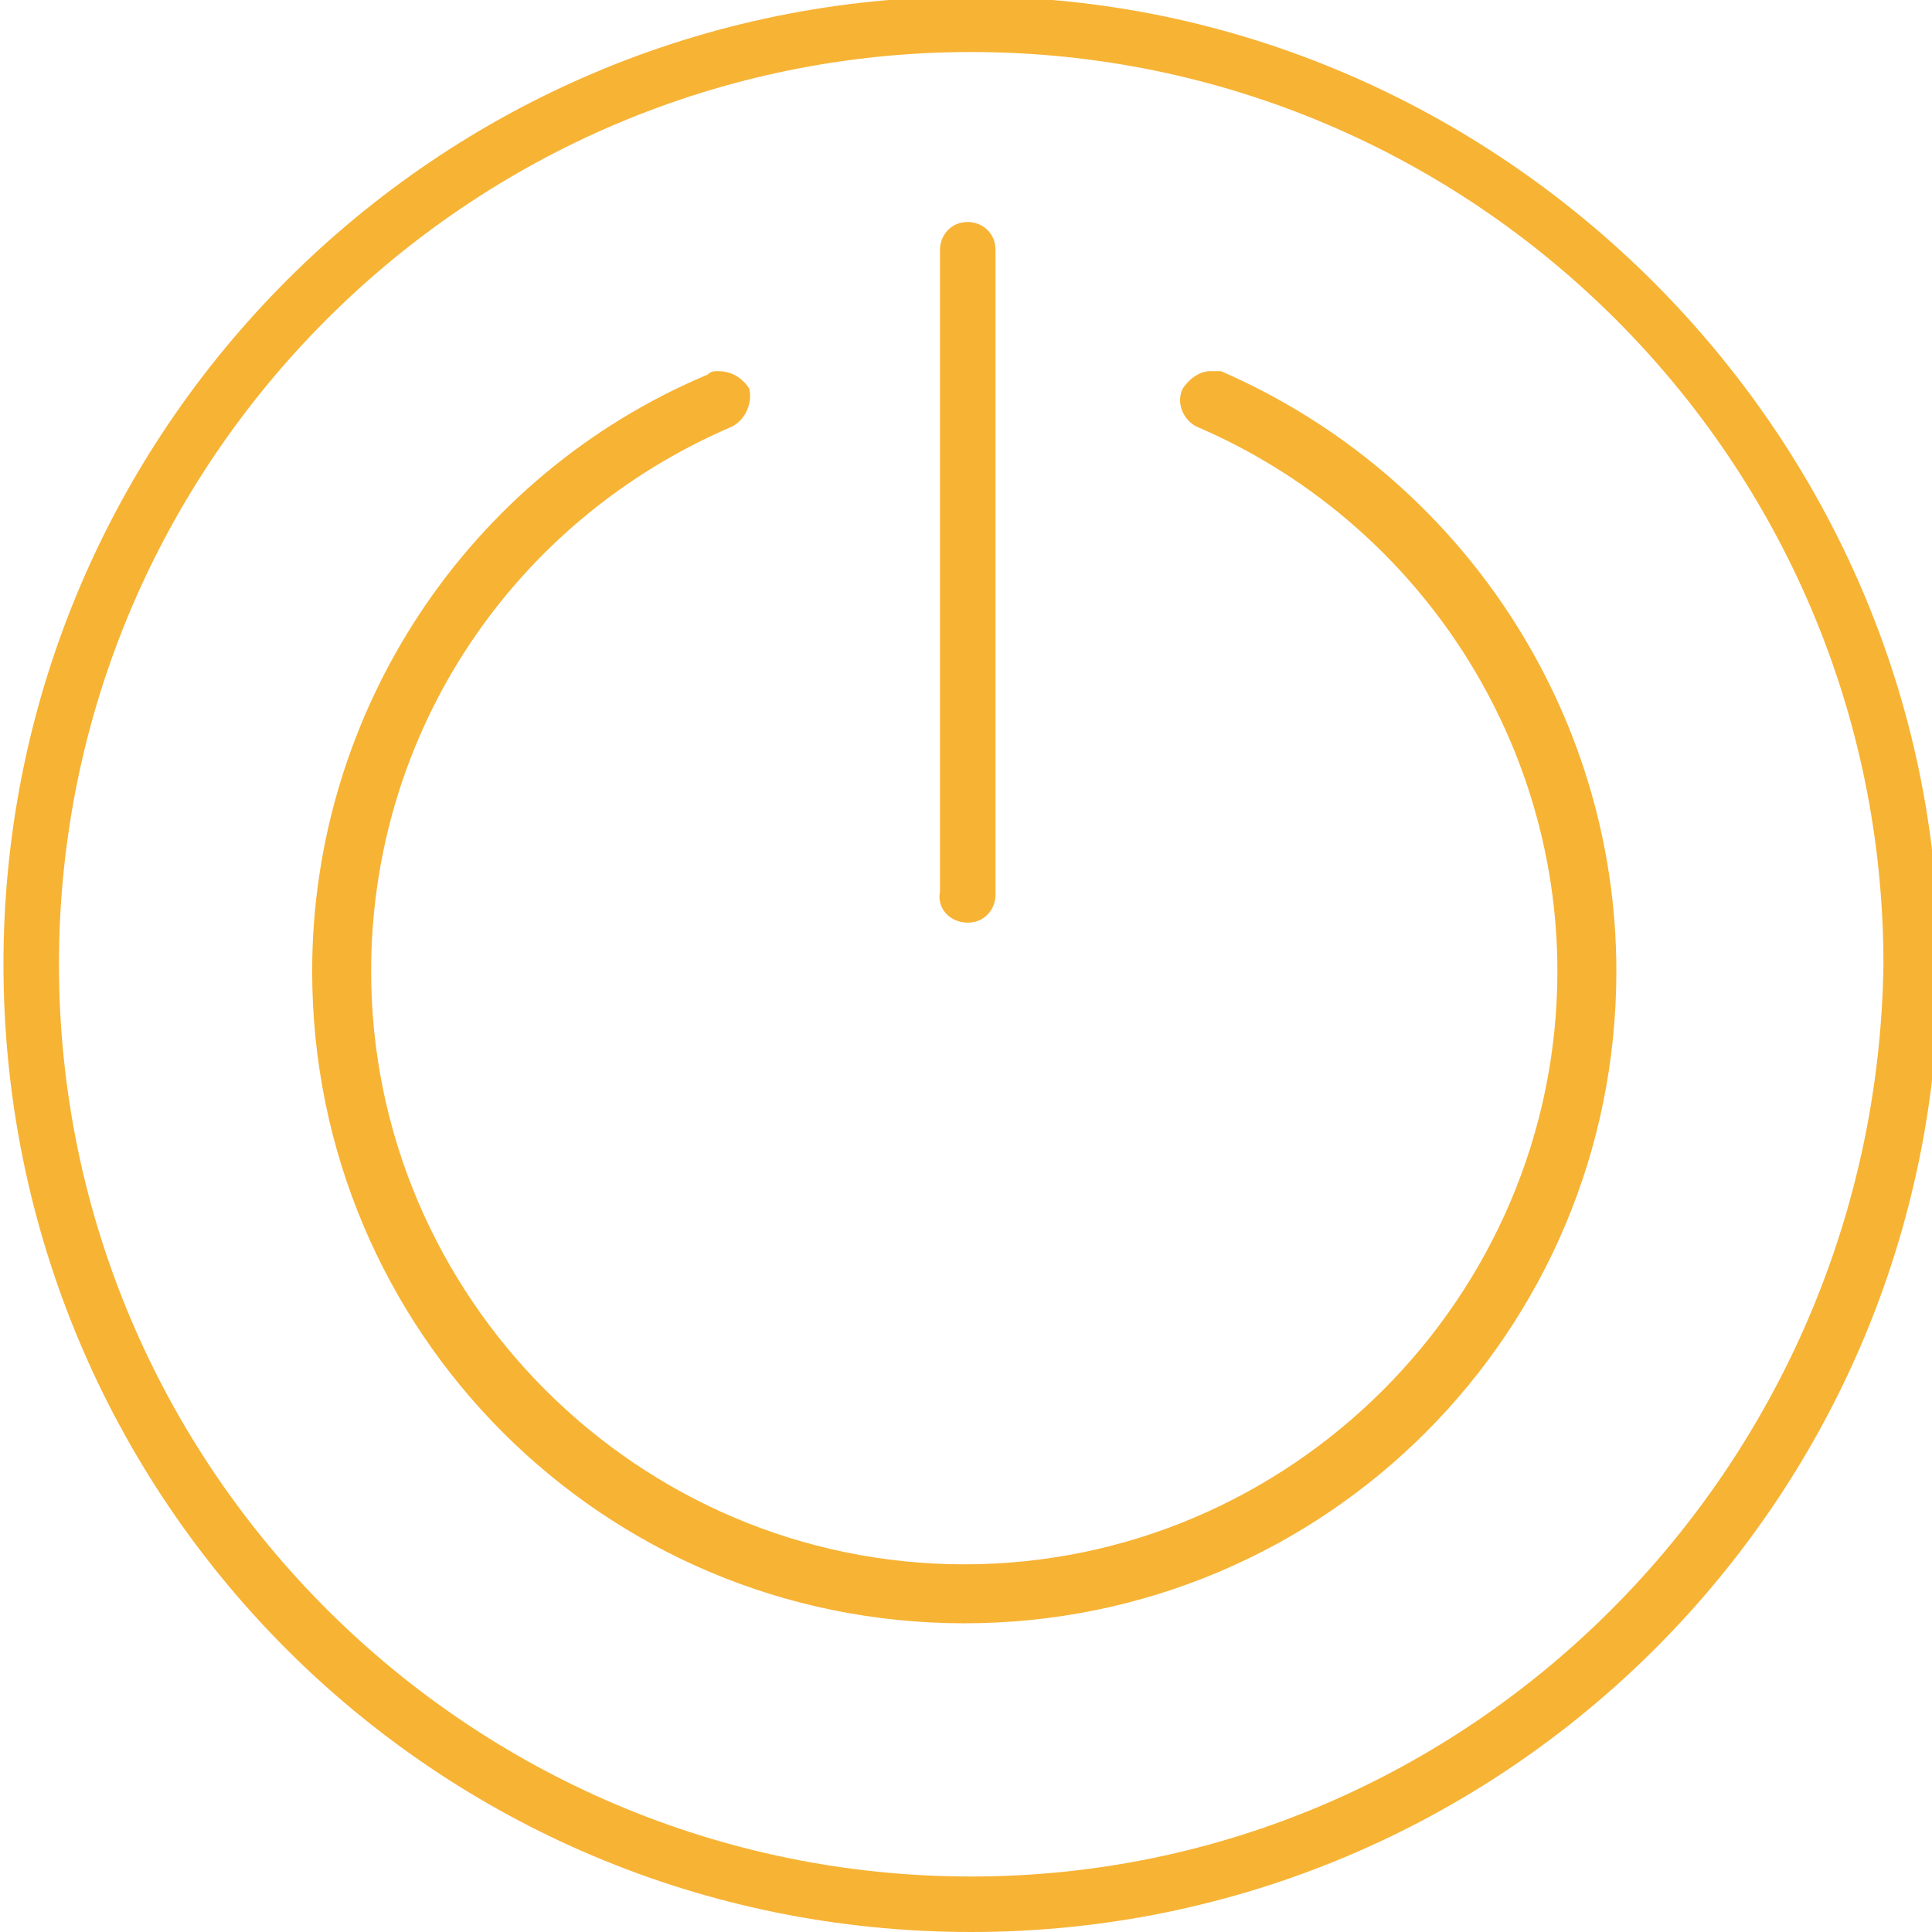 <?xml version="1.0" encoding="utf-8"?>
<!-- Generator: Adobe Illustrator 19.1.0, SVG Export Plug-In . SVG Version: 6.00 Build 0)  -->
<svg version="1.1" id="Layer_1" xmlns="http://www.w3.org/2000/svg" xmlns:xlink="http://www.w3.org/1999/xlink" x="0px" y="0px"
	 viewBox="-371 273.3 55.7 55.7" style="enable-background:new -371 273.3 55.7 55.7;" xml:space="preserve">
<style type="text/css">
	.st0{clip-path:url(#SVGID_2_);fill:#F7B334;}
	.st1{clip-path:url(#SVGID_4_);fill:#F7B334;}
	.st2{clip-path:url(#SVGID_6_);fill:#F7B334;}
</style>
<g>
	<g>
		<defs>
			<rect id="SVGID_1_" x="-371" y="273.2" width="55.8" height="55.8"/>
		</defs>
		<clipPath id="SVGID_2_">
			<use xlink:href="#SVGID_1_"  style="overflow:visible;"/>
		</clipPath>
		<path class="st0" d="M-343,327.4c-14.5,0-26.3-11.8-26.3-26.3s11.8-26.3,26.3-26.3s26.3,11.8,26.3,26.3
			C-316.9,315.6-328.6,327.4-343,327.4 M-343,273.2c-15.4,0-27.9,12.5-27.9,27.9S-358.5,329-343,329c15.4,0,27.9-12.5,27.9-27.9
			C-315.1,285.8-327.8,273.2-343,273.2"/>
	</g>
	<g>
		<defs>
			<rect id="SVGID_3_" x="-371" y="273.2" width="55.8" height="55.8"/>
		</defs>
		<clipPath id="SVGID_4_">
			<use xlink:href="#SVGID_3_"  style="overflow:visible;"/>
		</clipPath>
		<path class="st1" d="M-335.8,284c-0.1,0-0.2,0-0.3,0c-0.3,0-0.6,0.2-0.8,0.5c-0.2,0.4,0,0.9,0.4,1.1c6.3,2.7,10.4,8.9,10.4,15.7
			c0,9.4-7.7,17.1-17.1,17.1s-17.1-7.7-17.1-17.1c0-6.9,4.1-13,10.4-15.7c0.4-0.2,0.6-0.7,0.5-1.1c-0.2-0.3-0.5-0.5-0.9-0.5
			c-0.1,0-0.2,0-0.3,0.1c-6.9,2.9-11.4,9.7-11.4,17.2c0,10.4,8.4,18.8,18.8,18.8s18.8-8.4,18.8-18.8
			C-324.4,293.8-328.9,287-335.8,284"/>
	</g>
	<g>
		<defs>
			<rect id="SVGID_5_" x="-371" y="273.2" width="55.8" height="55.8"/>
		</defs>
		<clipPath id="SVGID_6_">
			<use xlink:href="#SVGID_5_"  style="overflow:visible;"/>
		</clipPath>
		<path class="st2" d="M-343.1,299.9c0.5,0,0.8-0.4,0.8-0.8v-18.6c0-0.5-0.4-0.8-0.8-0.8c-0.5,0-0.8,0.4-0.8,0.8V299
			C-344,299.5-343.6,299.9-343.1,299.9"/>
	</g>
</g>
</svg>
